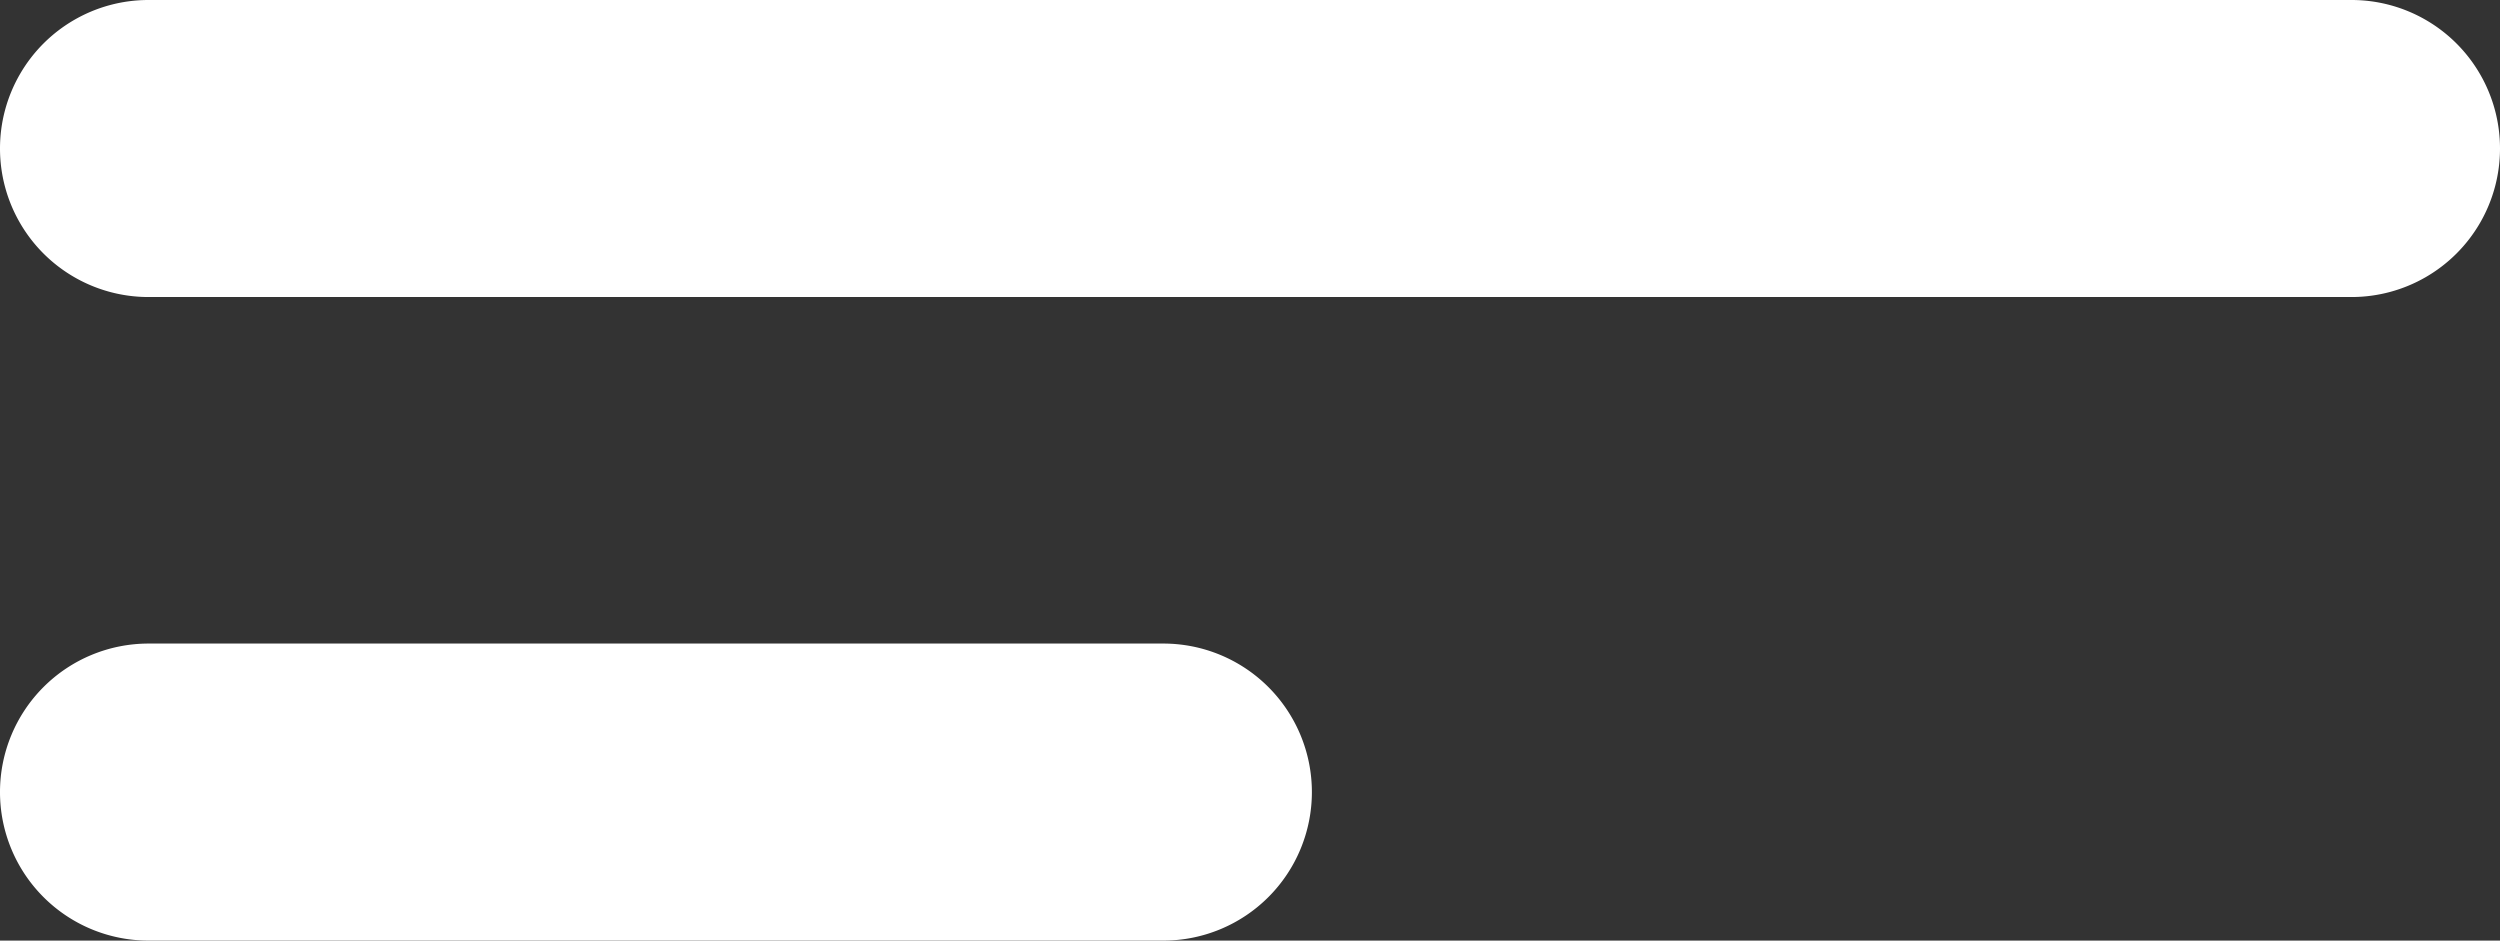 <svg id="Layer_1" data-name="Layer 1" xmlns="http://www.w3.org/2000/svg" viewBox="0 0 101 38"><rect x="0" y="0" width="101" height="38" fill="#333333" stroke="none"/><defs><style>.cls-1{fill:#fff;}</style></defs><title>menu</title><path class="cls-1" d="M18,61.5a5.5,5.5,0,0,1,0-11h89a5.5,5.5,0,0,1,0,11Z" transform="translate(-12 -50)"/><path class="cls-1" d="M107,51a5,5,0,0,1,0,10H18a5,5,0,0,1,0-10h89m0-1H18a6,6,0,0,0,0,12h89a6,6,0,0,0,0-12Z" transform="translate(-12 -50)"/><path class="cls-1" d="M18,87.5a5.5,5.5,0,0,1,0-11H59a5.5,5.5,0,0,1,0,11Z" transform="translate(-12 -50)"/><path class="cls-1" d="M59,77a5,5,0,0,1,0,10H18a5,5,0,0,1,0-10H59m0-1H18a6,6,0,0,0-6,6h0a6,6,0,0,0,6,6H59a6,6,0,0,0,6-6h0a6,6,0,0,0-6-6Z" transform="translate(-12 -50)"/></svg>